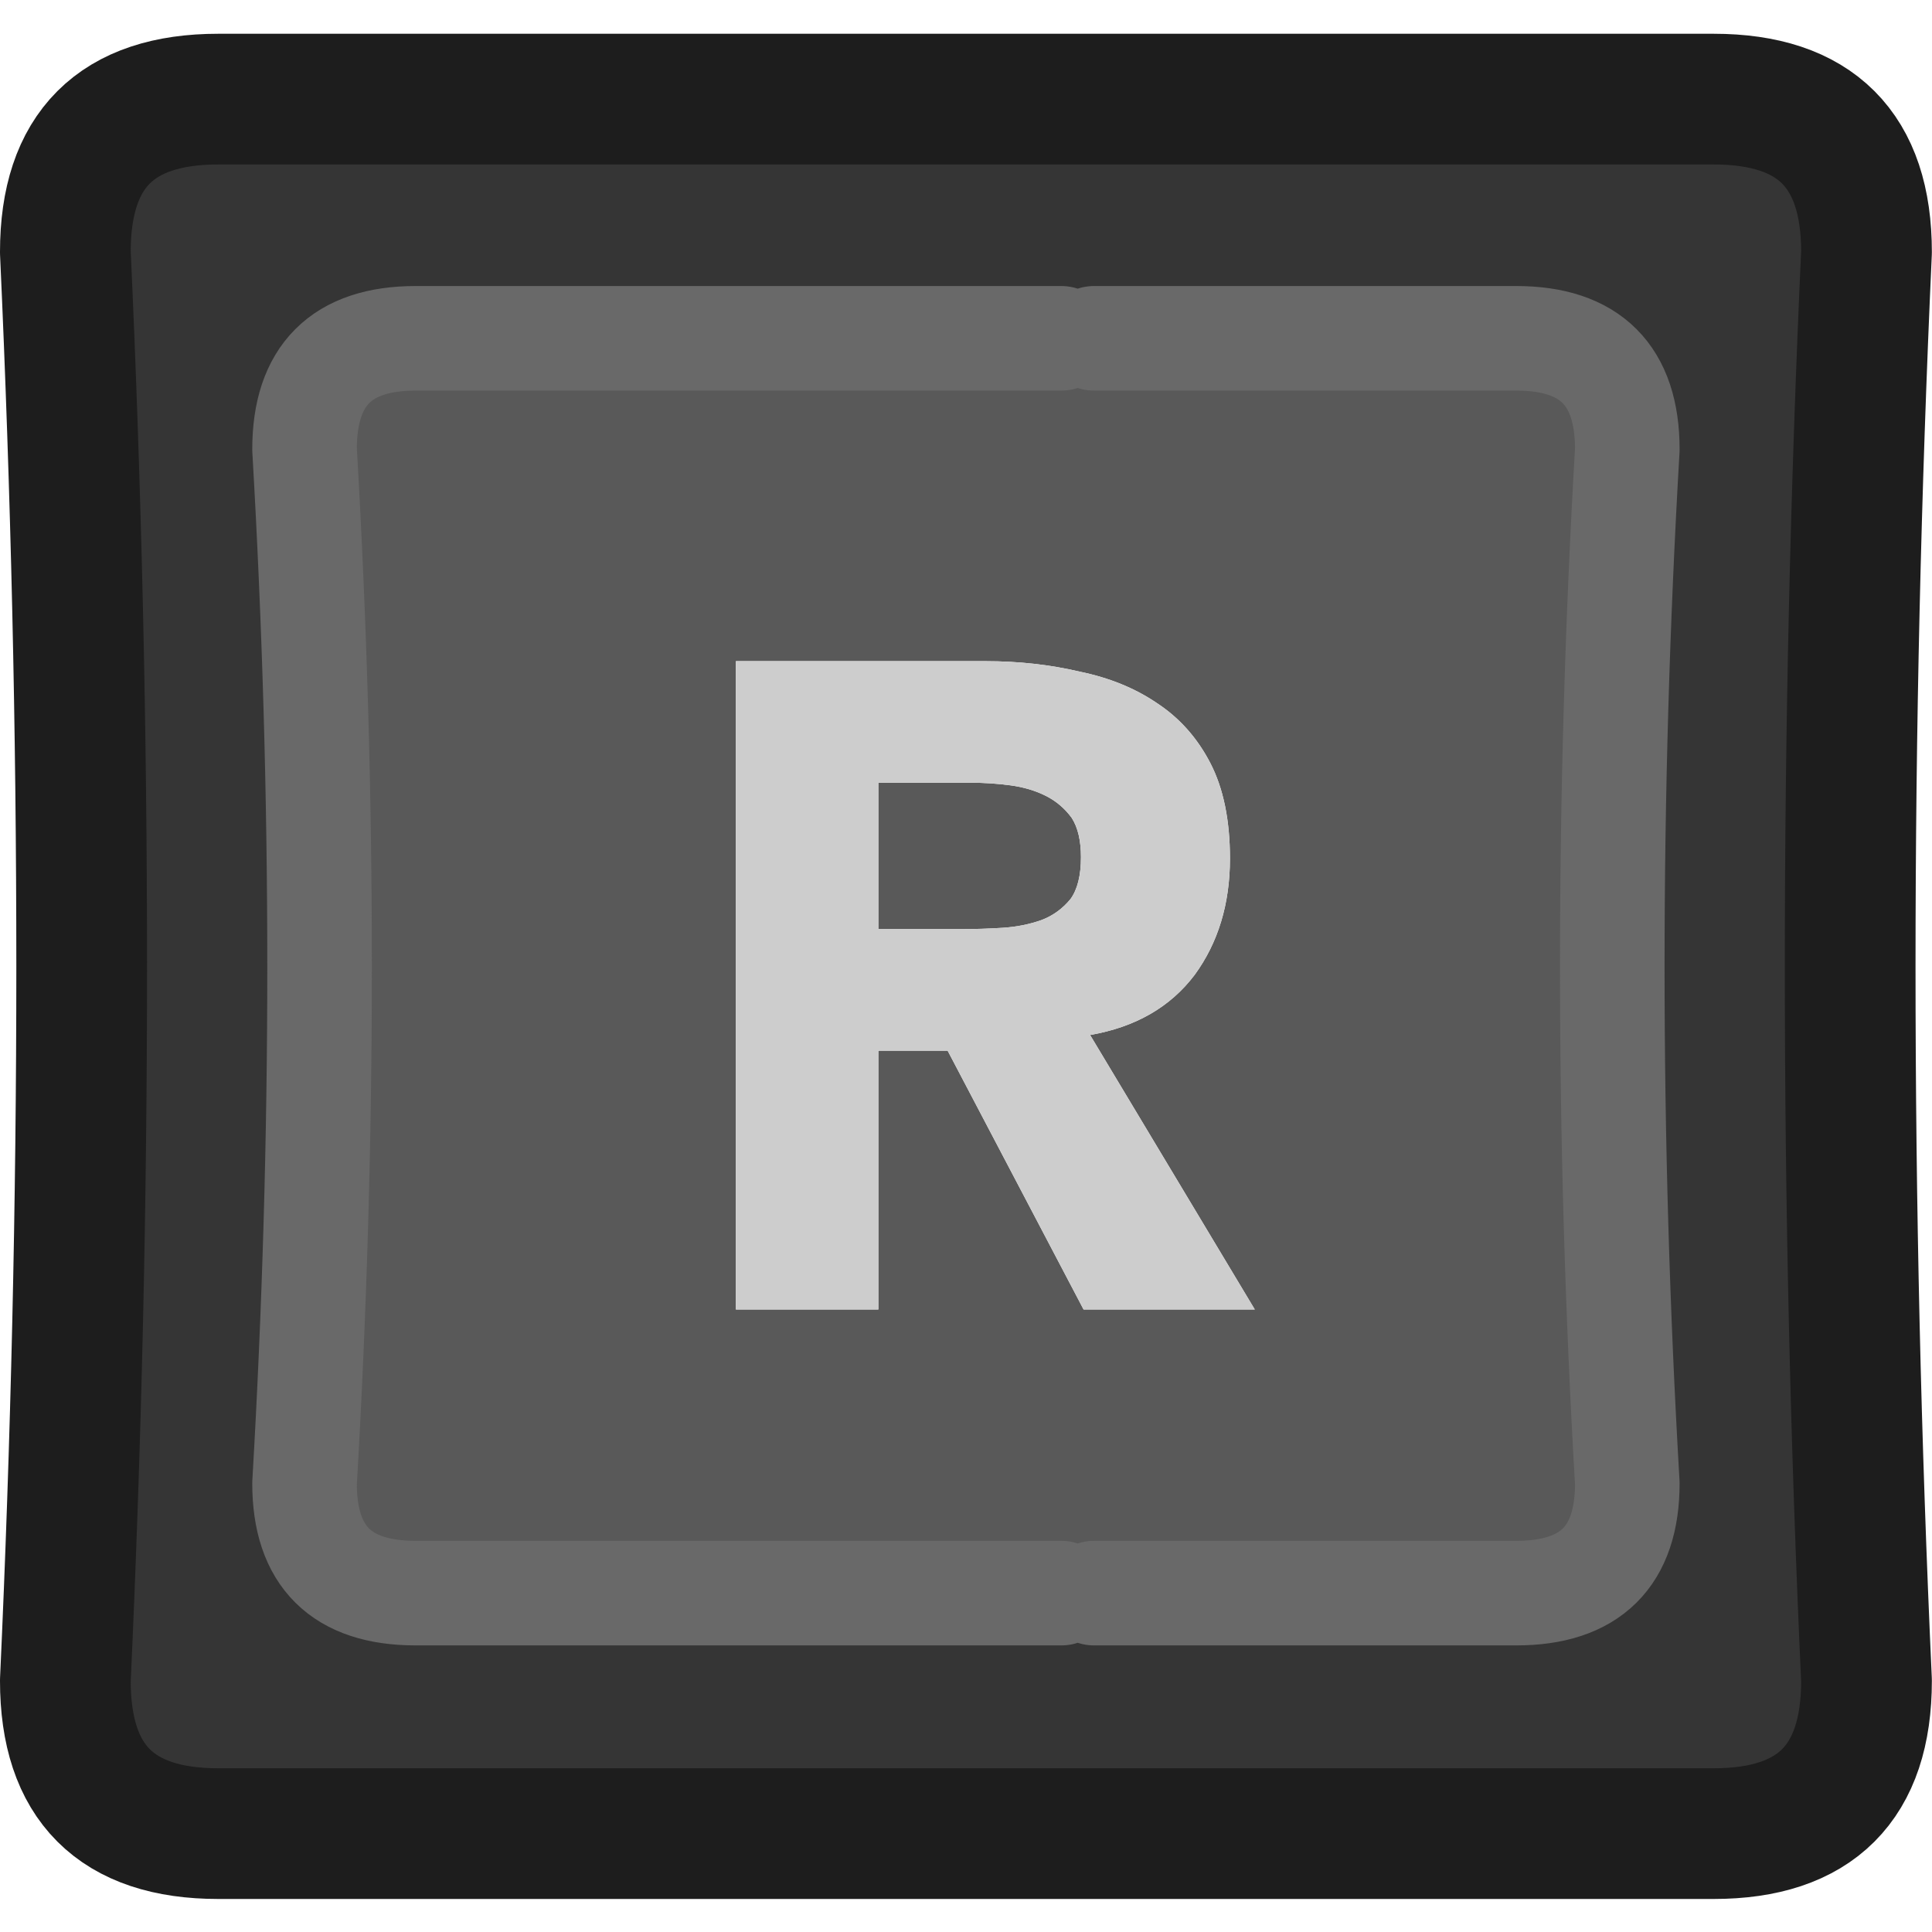 <?xml version="1.0" encoding="UTF-8" standalone="no"?>
<!-- Created with Inkscape (http://www.inkscape.org/) -->

<svg
   width="100"
   height="100"
   viewBox="0 0 26.458 26.458"
   version="1.1"
   id="svg14137"
   inkscape:version="1.2.1 (9c6d41e410, 2022-07-14)"
   sodipodi:docname="R_Key_Dark.svg"
   xmlns:inkscape="http://www.inkscape.org/namespaces/inkscape"
   xmlns:sodipodi="http://sodipodi.sourceforge.net/DTD/sodipodi-0.dtd"
   xmlns="http://www.w3.org/2000/svg"
   xmlns:svg="http://www.w3.org/2000/svg">
  <sodipodi:namedview
     id="namedview14139"
     pagecolor="#ffffff"
     bordercolor="#000000"
     borderopacity="0.25"
     inkscape:showpageshadow="2"
     inkscape:pageopacity="0.0"
     inkscape:pagecheckerboard="true"
     inkscape:deskcolor="#d1d1d1"
     inkscape:document-units="mm"
     showgrid="false"
     inkscape:zoom="7.319248"
     inkscape:cx="44.745034"
     inkscape:cy="65.102316"
     inkscape:window-width="2560"
     inkscape:window-height="1351"
     inkscape:window-x="2391"
     inkscape:window-y="-9"
     inkscape:window-maximized="1"
     inkscape:current-layer="layer1" />
  <defs
     id="defs14134" />
  <g
     inkscape:label="Layer 1"
     inkscape:groupmode="layer"
     id="layer1">
    <g
       id="g13981"
       transform="matrix(0.358,0,0,0.358,-4.851,-4.836)">
      <g
         id="use13975">
        <path
           fill="#353535"
           stroke="none"
           d="m 84.95,77.8 q -1.25,-27.3 0,-54.65 0,-5.85 -5.85,-5.85 H 21.9 q -5.85,0 -5.85,5.85 1.25,27.35 0,54.65 0,5.85 5.85,5.85 h 57.2 q 5.85,0 5.85,-5.85 M 54.15,26.45 h 1.25 16.15 q 4.25,0 4.25,4.25 -1.15,19.8 0,39.55 0,4.2 -4.25,4.2 H 55.4 54.15 29.45 q -4.25,0 -4.25,-4.2 1.15,-19.75 0,-39.55 0,-4.25 4.25,-4.25 z"
           id="path14288" />
        <path
           fill="#595959"
           stroke="none"
           d="m 55.4,26.45 h -1.25 -24.7 q -4.25,0 -4.25,4.25 1.15,19.8 0,39.55 0,4.2 4.25,4.2 h 24.7 1.25 16.15 q 4.25,0 4.25,-4.2 -1.15,-19.75 0,-39.55 0,-4.25 -4.25,-4.25 H 55.4 m 2.4,13.95 q 1.3,0.85 2.05,2.3 0.75,1.45 0.75,3.65 0,2.6 -1.35,4.45 -1.4,1.85 -4,2.3 l 6.3,10.5 H 55 l -5.2,-9.9 h -2.65 v 9.9 H 41.7 V 38.8 h 9.55 q 1.9,0 3.6,0.4 1.7,0.35 2.95,1.2 m -10.65,3.05 v 5.6 h 3.2 q 0.75,0 1.55,-0.05 0.8,-0.05 1.5,-0.3 0.65,-0.25 1.1,-0.8 0.4,-0.55 0.4,-1.6 0,-0.95 -0.35,-1.5 -0.4,-0.55 -1,-0.85 -0.6,-0.3 -1.35,-0.4 -0.75,-0.1 -1.5,-0.1 z"
           id="path14290" />
        <path
           fill="#cdcdcd"
           stroke="none"
           d="M 59.85,42.7 Q 59.1,41.25 57.8,40.4 56.55,39.55 54.85,39.2 53.15,38.8 51.25,38.8 H 41.7 v 24.8 h 5.45 v -9.9 h 2.65 l 5.2,9.9 h 6.55 l -6.3,-10.5 q 2.6,-0.45 4,-2.3 1.35,-1.85 1.35,-4.45 0,-2.2 -0.75,-3.65 m -12.7,6.35 v -5.6 h 3.55 q 0.75,0 1.5,0.1 0.75,0.1 1.35,0.4 0.6,0.3 1,0.85 0.35,0.55 0.35,1.5 0,1.05 -0.4,1.6 -0.45,0.55 -1.1,0.8 -0.7,0.25 -1.5,0.3 -0.8,0.05 -1.55,0.05 z"
           id="path14292" />
      </g>
      <path
         id="use13977"
         stroke="#1d1d1d"
         stroke-width="5"
         stroke-linejoin="round"
         stroke-linecap="round"
         fill="none"
         d="m 84.95,23.15 q -1.25,27.35 0,54.65 0,5.85 -5.85,5.85 H 21.9 q -5.85,0 -5.85,-5.85 1.25,-27.3 0,-54.65 0,-5.85 5.85,-5.85 h 57.2 q 5.85,0 5.85,5.85 z" />
      <path
         id="use13979"
         stroke="#696969"
         stroke-width="4"
         stroke-linejoin="round"
         stroke-linecap="round"
         fill="none"
         d="m 54.15,26.45 h -24.7 q -4.25,0 -4.25,4.25 1.15,19.8 0,39.55 0,4.2 4.25,4.2 h 24.7 m 1.25,0 h 16.15 q 4.25,0 4.25,-4.2 -1.15,-19.75 0,-39.55 0,-4.25 -4.25,-4.25 H 55.4" />
    </g>
  </g>
</svg>
